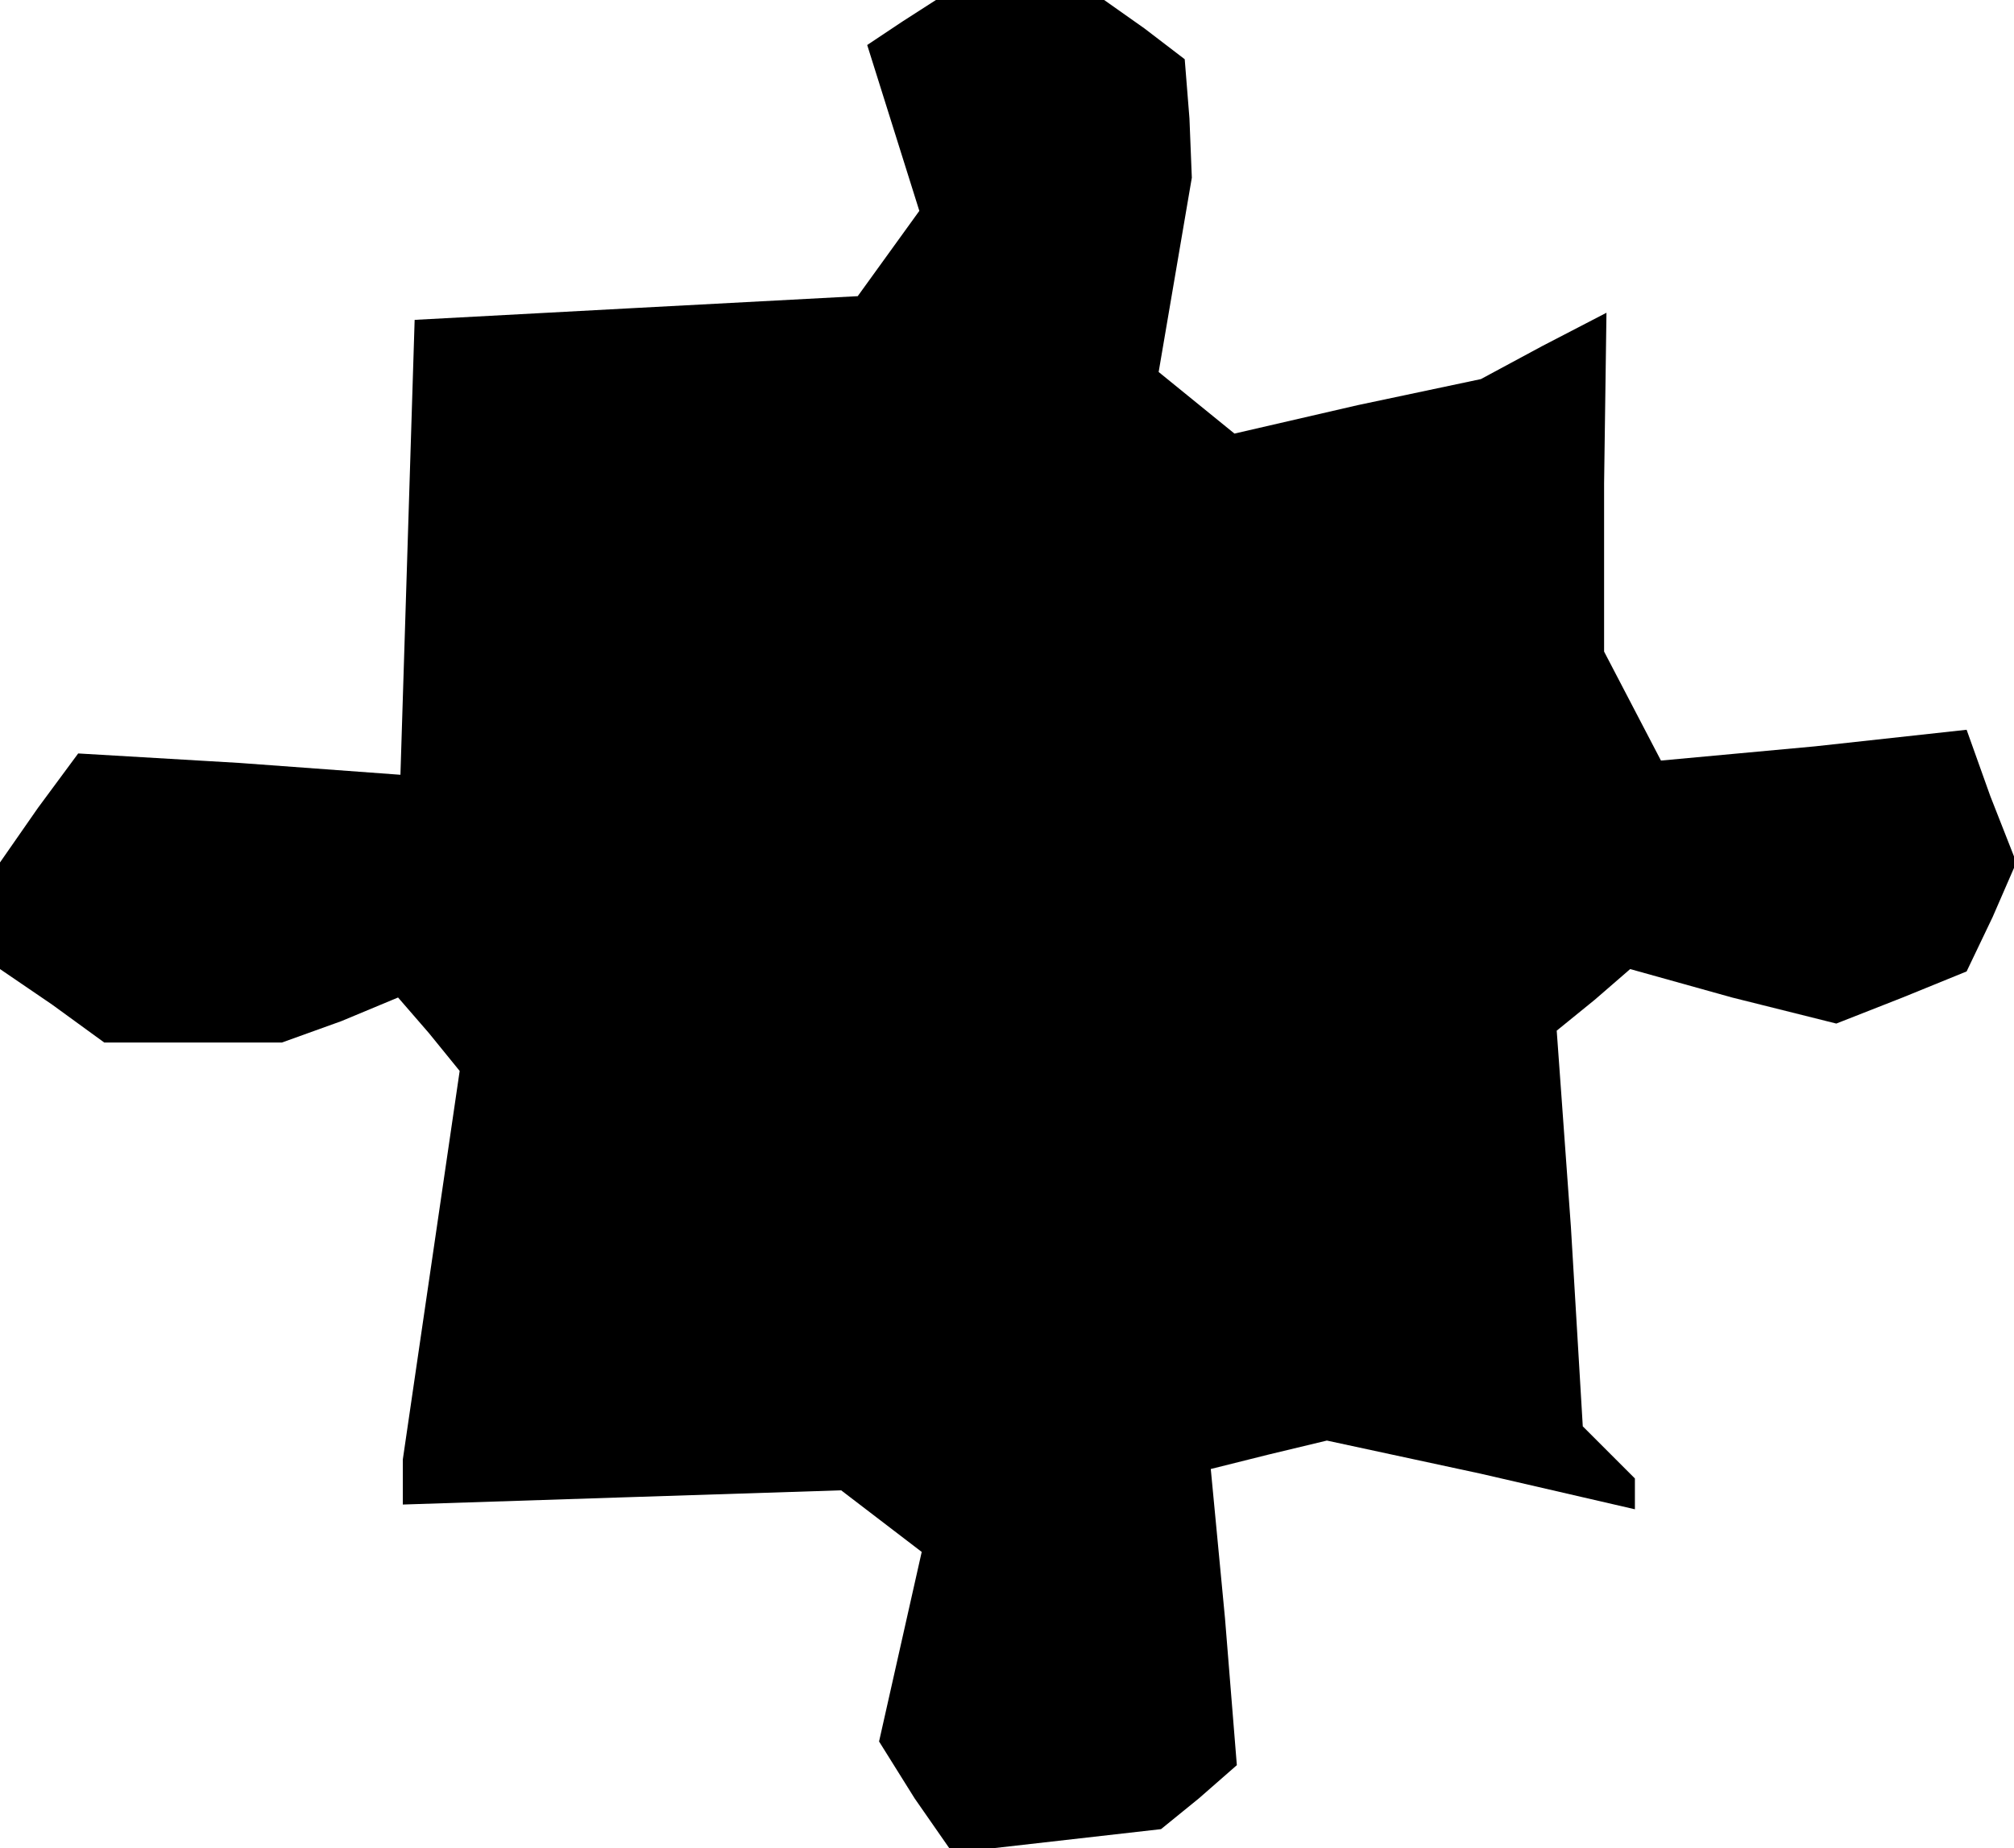 <?xml version="1.0" standalone="no"?>
<!DOCTYPE svg PUBLIC "-//W3C//DTD SVG 20010904//EN"
 "http://www.w3.org/TR/2001/REC-SVG-20010904/DTD/svg10.dtd">
<svg version="1.0" xmlns="http://www.w3.org/2000/svg"
 width="85pt" height="78pt" viewBox="0 0 85 78"
 preserveAspectRatio="xMidYMid meet">
<g transform="translate(0,78) scale(0.1,-0.1)"
fill="#000000" stroke="none">
<path d="M381 771 l-15 -10 11 -35 11 -35 -13 -18 -13 -18 -94 -5 -93 -5 -3
-96 -3 -96 -68 5 -68 4 -17 -23 -16 -23 0 -23 0 -22 22 -15 22 -16 38 0 37 0
25 9 24 10 13 -15 13 -16 -12 -82 -12 -82 0 -10 0 -9 92 3 93 3 17 -13 17 -13
-9 -40 -9 -40 15 -24 16 -23 44 5 44 5 16 13 16 14 -5 62 -6 63 24 6 25 6 65
-14 65 -15 0 6 0 7 -11 11 -11 11 -5 84 -6 83 16 13 15 13 43 -12 44 -11 28
11 27 11 11 23 10 23 -11 28 -10 28 -64 -7 -65 -6 -12 23 -12 23 0 71 1 72
-27 -14 -26 -14 -52 -11 -52 -12 -16 13 -16 13 7 41 7 41 -1 25 -2 25 -17 13
-17 12 -35 0 -36 0 -14 -9z"/>
</g>
</svg>

